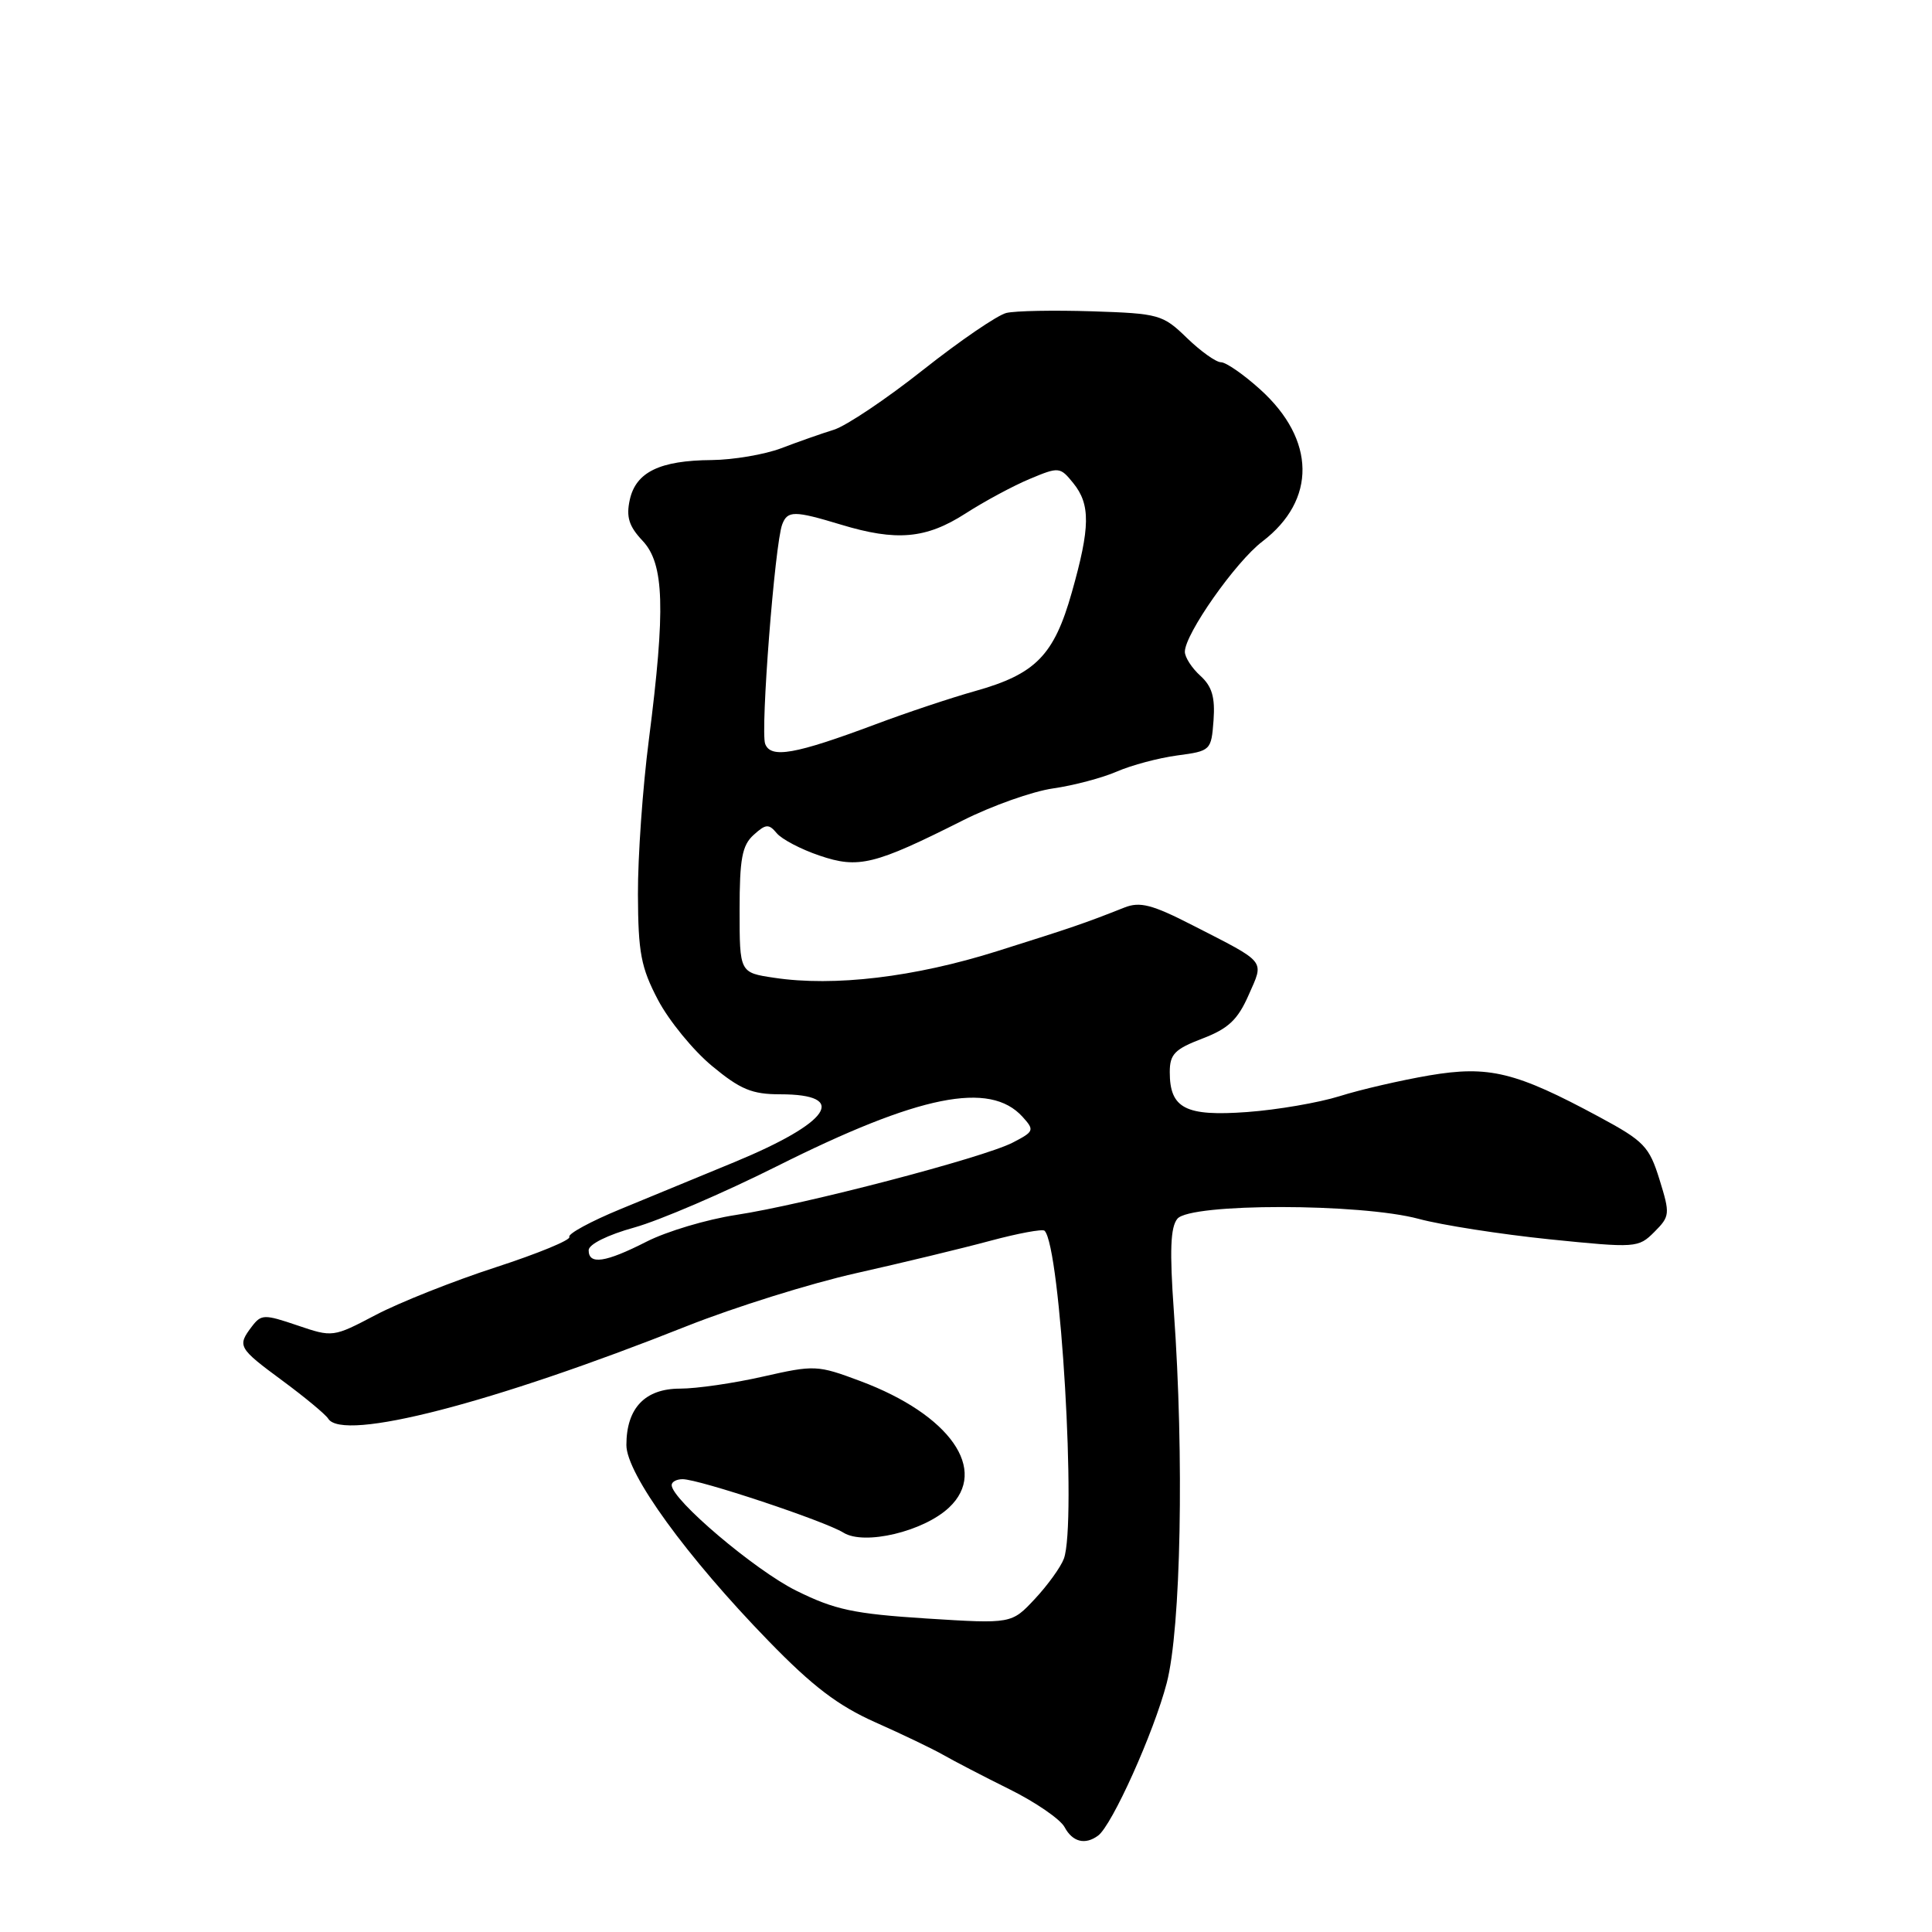 <?xml version="1.0" encoding="UTF-8" standalone="no"?>
<!DOCTYPE svg PUBLIC "-//W3C//DTD SVG 1.1//EN" "http://www.w3.org/Graphics/SVG/1.1/DTD/svg11.dtd" >
<svg xmlns="http://www.w3.org/2000/svg" xmlns:xlink="http://www.w3.org/1999/xlink" version="1.1" viewBox="0 0 256 256">
 <g >
 <path fill="currentColor"
d=" M 145.50 243.23 C 147.35 241.88 152.89 229.56 154.60 223.00 C 156.48 215.78 156.92 193.01 155.54 173.74 C 154.97 165.71 155.09 162.60 156.01 161.49 C 157.73 159.41 180.30 159.43 188.00 161.51 C 191.03 162.33 198.80 163.54 205.27 164.21 C 216.80 165.38 217.08 165.36 219.21 163.24 C 221.28 161.16 221.31 160.87 219.89 156.29 C 218.53 151.91 217.85 151.20 211.91 148.00 C 200.82 142.02 197.29 141.16 189.37 142.50 C 185.59 143.15 180.25 144.38 177.50 145.25 C 174.75 146.11 169.24 147.06 165.26 147.35 C 157.09 147.95 155.00 146.88 155.00 142.06 C 155.00 139.69 155.65 139.02 159.31 137.62 C 162.74 136.31 164.00 135.14 165.44 131.87 C 167.52 127.15 167.94 127.68 158.00 122.59 C 152.67 119.86 151.05 119.44 149.00 120.25 C 143.65 122.37 142.17 122.87 132.11 126.04 C 121.20 129.48 110.52 130.76 102.58 129.56 C 98.00 128.88 98.00 128.88 98.00 120.59 C 98.00 113.79 98.33 112.01 99.86 110.63 C 101.47 109.17 101.87 109.14 102.92 110.40 C 103.58 111.20 106.13 112.54 108.59 113.37 C 113.75 115.13 115.86 114.61 127.58 108.71 C 131.43 106.77 136.81 104.86 139.54 104.47 C 142.27 104.08 146.07 103.07 148.00 102.23 C 149.93 101.39 153.53 100.43 156.00 100.10 C 160.43 99.51 160.50 99.44 160.80 95.45 C 161.02 92.38 160.60 90.95 159.05 89.54 C 157.92 88.52 157.00 87.09 157.00 86.36 C 157.00 84.02 163.72 74.45 167.27 71.75 C 174.46 66.26 174.35 58.26 166.99 51.61 C 164.79 49.62 162.45 48.00 161.79 48.00 C 161.13 48.00 159.10 46.55 157.27 44.78 C 154.08 41.68 153.58 41.54 144.72 41.25 C 139.65 41.09 134.53 41.18 133.34 41.47 C 132.16 41.76 127.21 45.14 122.34 48.99 C 117.48 52.84 112.15 56.42 110.50 56.94 C 108.85 57.45 105.70 58.56 103.50 59.40 C 101.30 60.23 97.16 60.93 94.30 60.96 C 87.43 61.01 84.26 62.55 83.45 66.22 C 82.95 68.50 83.33 69.73 85.15 71.66 C 88.02 74.71 88.20 80.65 85.98 98.00 C 85.16 104.33 84.51 113.55 84.53 118.50 C 84.56 126.25 84.93 128.19 87.19 132.50 C 88.64 135.25 91.86 139.19 94.35 141.25 C 98.10 144.36 99.65 145.00 103.38 145.00 C 112.56 145.00 110.02 148.74 97.26 154.01 C 92.99 155.77 86.24 158.55 82.25 160.20 C 78.26 161.84 75.20 163.51 75.44 163.90 C 75.68 164.29 71.29 166.10 65.69 167.92 C 60.09 169.74 52.94 172.58 49.80 174.23 C 44.13 177.21 44.08 177.21 39.40 175.62 C 35.01 174.13 34.62 174.14 33.38 175.76 C 31.41 178.36 31.55 178.61 37.43 182.95 C 40.41 185.15 43.14 187.42 43.49 187.98 C 45.40 191.07 65.26 185.95 91.00 175.72 C 97.33 173.21 107.45 170.04 113.50 168.69 C 119.55 167.33 127.52 165.41 131.22 164.41 C 134.91 163.42 138.15 162.82 138.41 163.08 C 140.53 165.19 142.68 201.88 140.97 206.53 C 140.56 207.64 138.83 210.04 137.13 211.86 C 134.04 215.17 134.04 215.17 122.77 214.46 C 113.14 213.84 110.62 213.31 105.50 210.77 C 100.06 208.08 89.00 198.71 89.00 196.78 C 89.00 196.35 89.65 196.00 90.45 196.00 C 92.63 196.00 109.28 201.54 111.77 203.09 C 114.52 204.80 122.37 202.94 125.75 199.76 C 131.04 194.80 125.89 187.45 114.00 183.00 C 108.31 180.87 107.93 180.86 101.12 182.40 C 97.26 183.28 92.31 184.00 90.11 184.00 C 85.46 184.00 83.00 186.59 83.00 191.48 C 83.00 195.27 90.98 206.27 101.81 217.41 C 107.67 223.45 111.04 226.01 116.00 228.22 C 119.58 229.81 123.62 231.75 125.00 232.54 C 126.38 233.33 130.32 235.38 133.77 237.09 C 137.22 238.80 140.50 241.06 141.06 242.10 C 142.11 244.07 143.78 244.50 145.50 243.23 Z  M 78.00 165.66 C 78.00 164.88 80.51 163.63 84.05 162.65 C 87.38 161.72 95.86 158.08 102.91 154.55 C 121.80 145.08 131.15 143.20 135.49 147.98 C 137.10 149.76 137.03 149.93 134.19 151.40 C 130.32 153.40 106.55 159.62 97.50 160.99 C 93.65 161.58 88.32 163.17 85.66 164.53 C 80.22 167.30 78.00 167.63 78.00 165.66 Z  M 101.39 98.57 C 100.74 96.89 102.67 72.01 103.65 69.48 C 104.35 67.64 105.26 67.65 111.41 69.51 C 118.79 71.75 122.70 71.40 127.92 68.05 C 130.45 66.42 134.30 64.35 136.47 63.45 C 140.31 61.84 140.47 61.86 142.21 64.01 C 144.51 66.85 144.47 69.86 142.02 78.50 C 139.66 86.84 137.23 89.32 129.21 91.57 C 126.07 92.45 120.12 94.43 116.00 95.98 C 105.33 99.97 102.14 100.53 101.39 98.57 Z "/>
</g>
</svg>